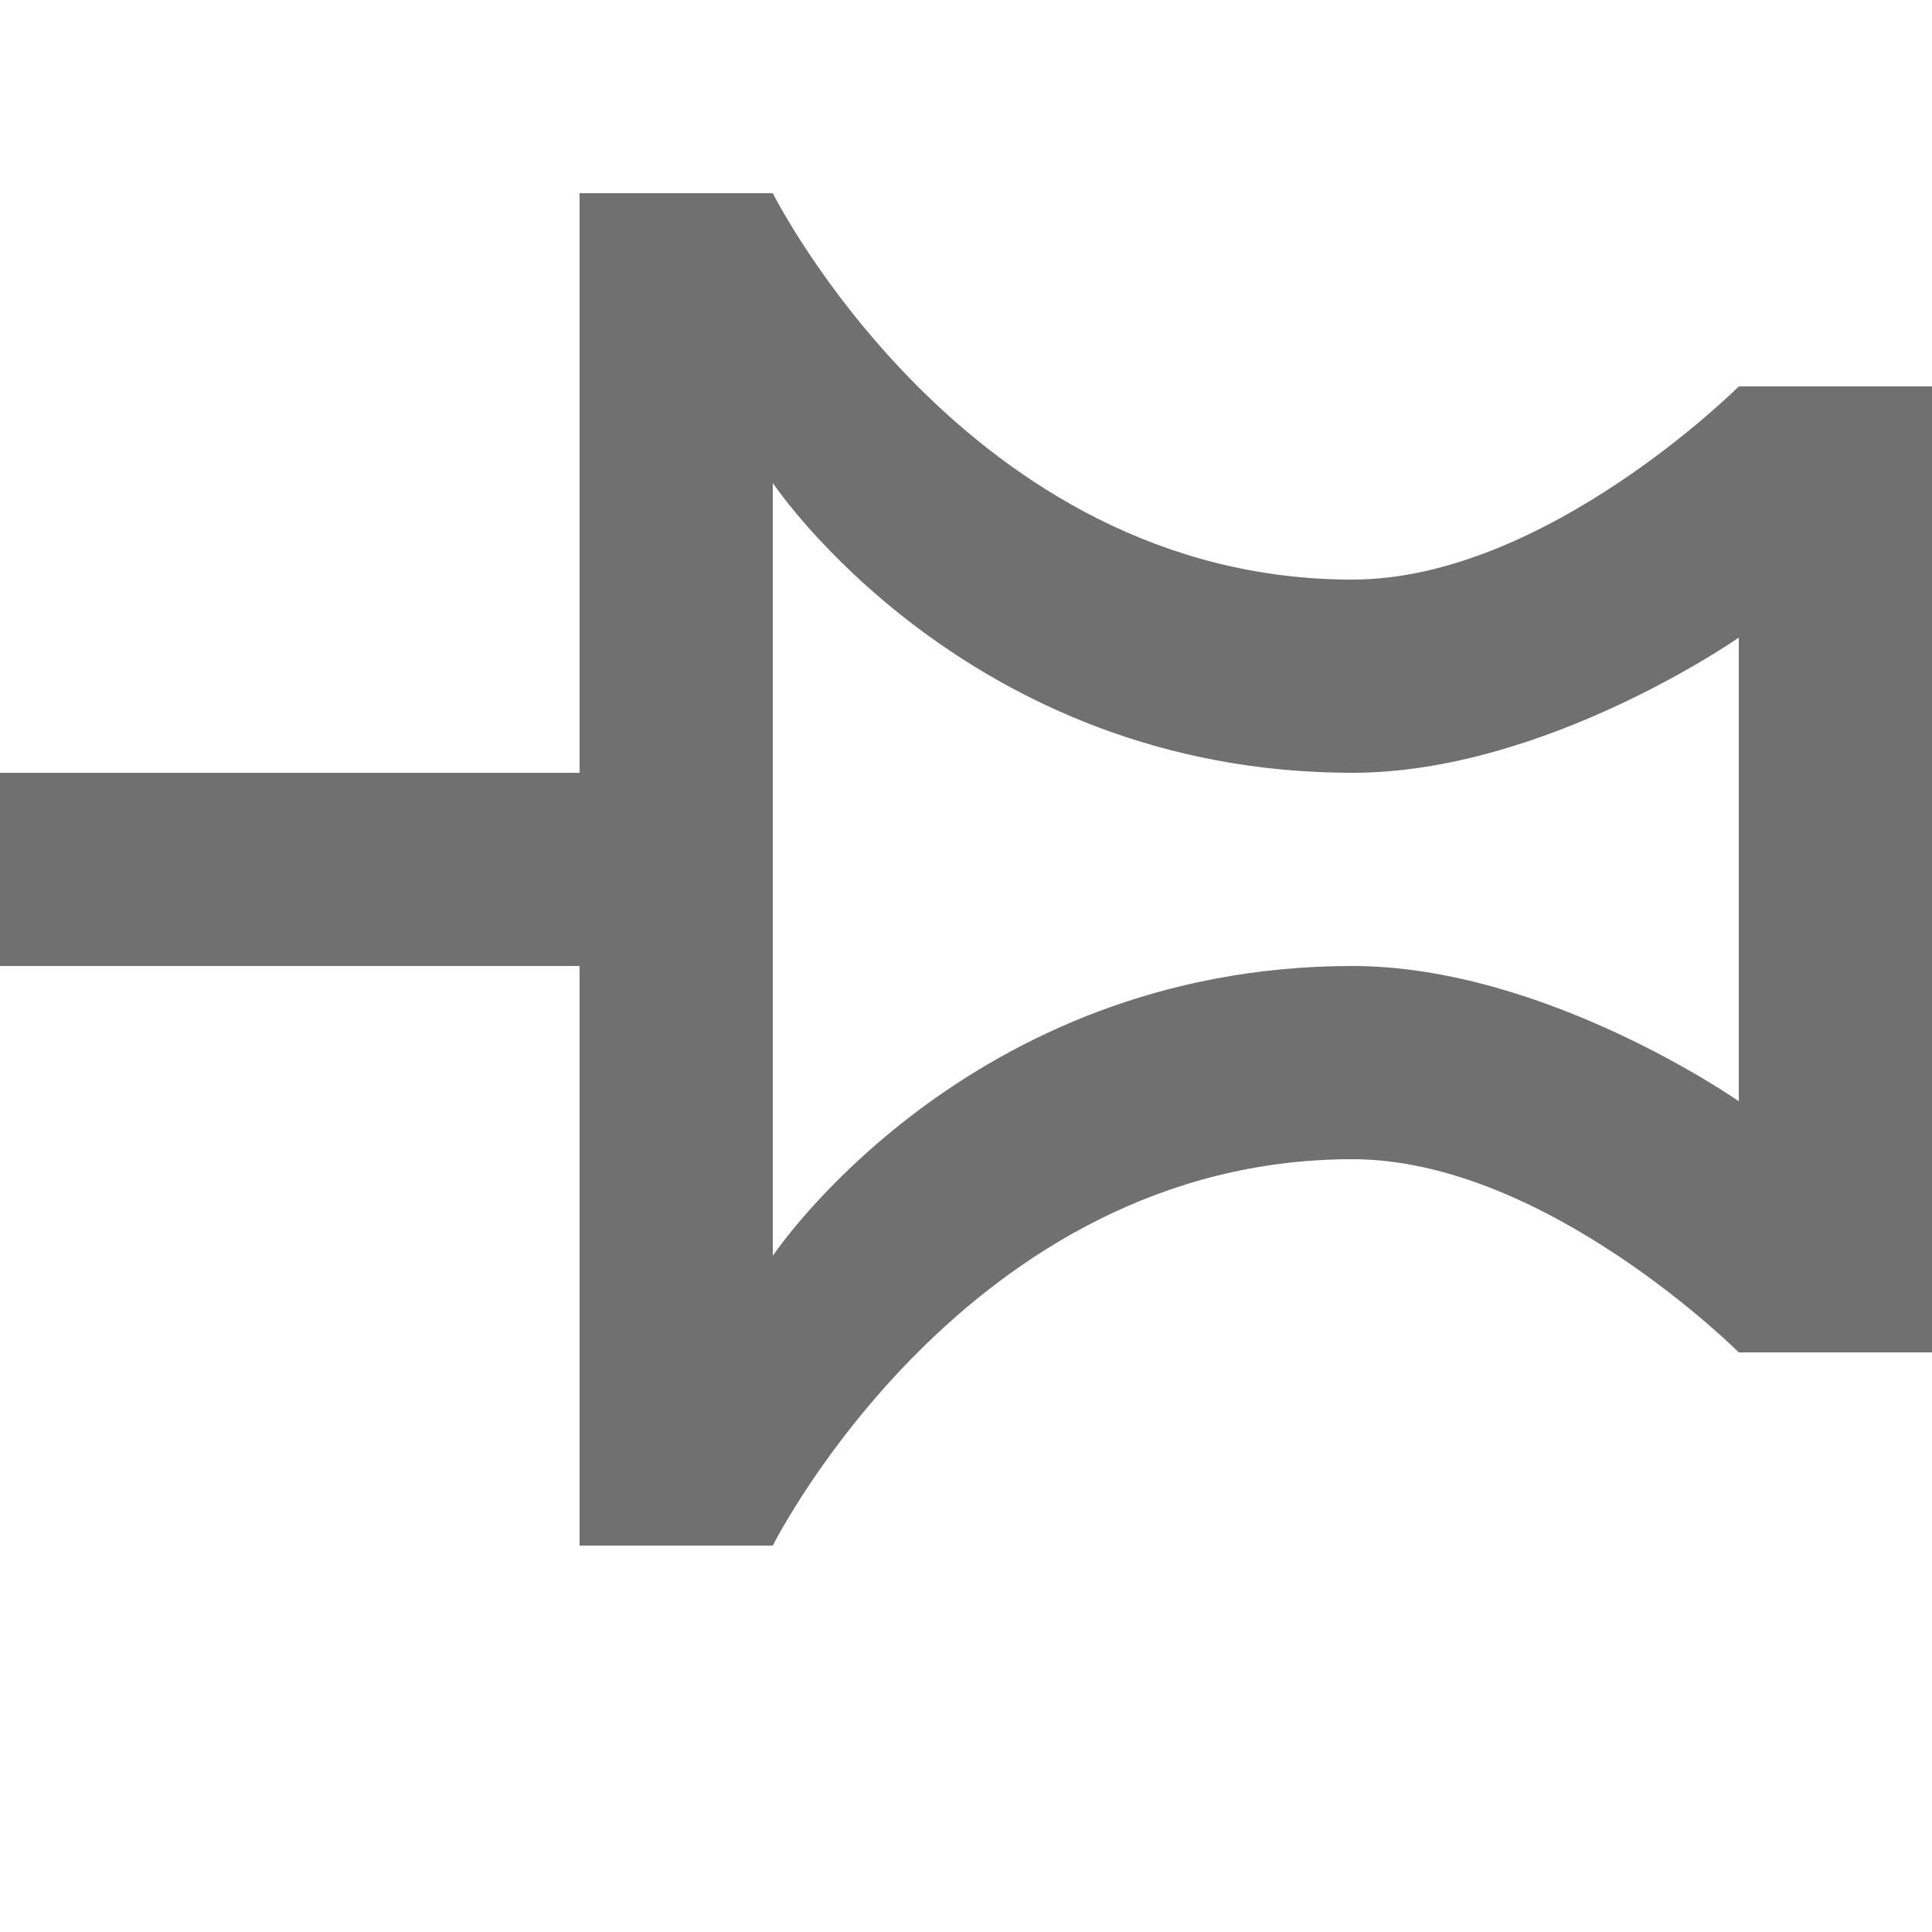 ﻿<?xml version='1.0' encoding='UTF-8'?>
<svg x="0px" y="0px" viewBox="0 0 10 10" version="1.1" xmlns="http://www.w3.org/2000/svg" xmlns:xlink="http://www.w3.org/1999/xlink" xml:space="preserve" id="Layer_1" tag="Element2">
  <g id="Inside_Border" tag="Element0">
    <path d="M9, 7L10, 7L10, 2L9, 2C9, 2 8, 3 7, 3C5, 3 4, 1 4, 1L3, 1L3, 4L0, 4L0, 5L3, 5L3, 8L4, 8C4, 8 5, 6 7, 6C8, 6 9, 7 9, 7zM4, 2.5C4, 2.5 5, 4 7, 4C8, 4 9, 3.3 9, 3.3L9, 5.7C9, 5.7 8, 5 7, 5C5, 5 4, 6.5 4, 6.5L4, 2.5z" fill="#707070" class="st0" tag="st00" />
  </g>
  <g id="Layer_2" tag="Element1" />
</svg>